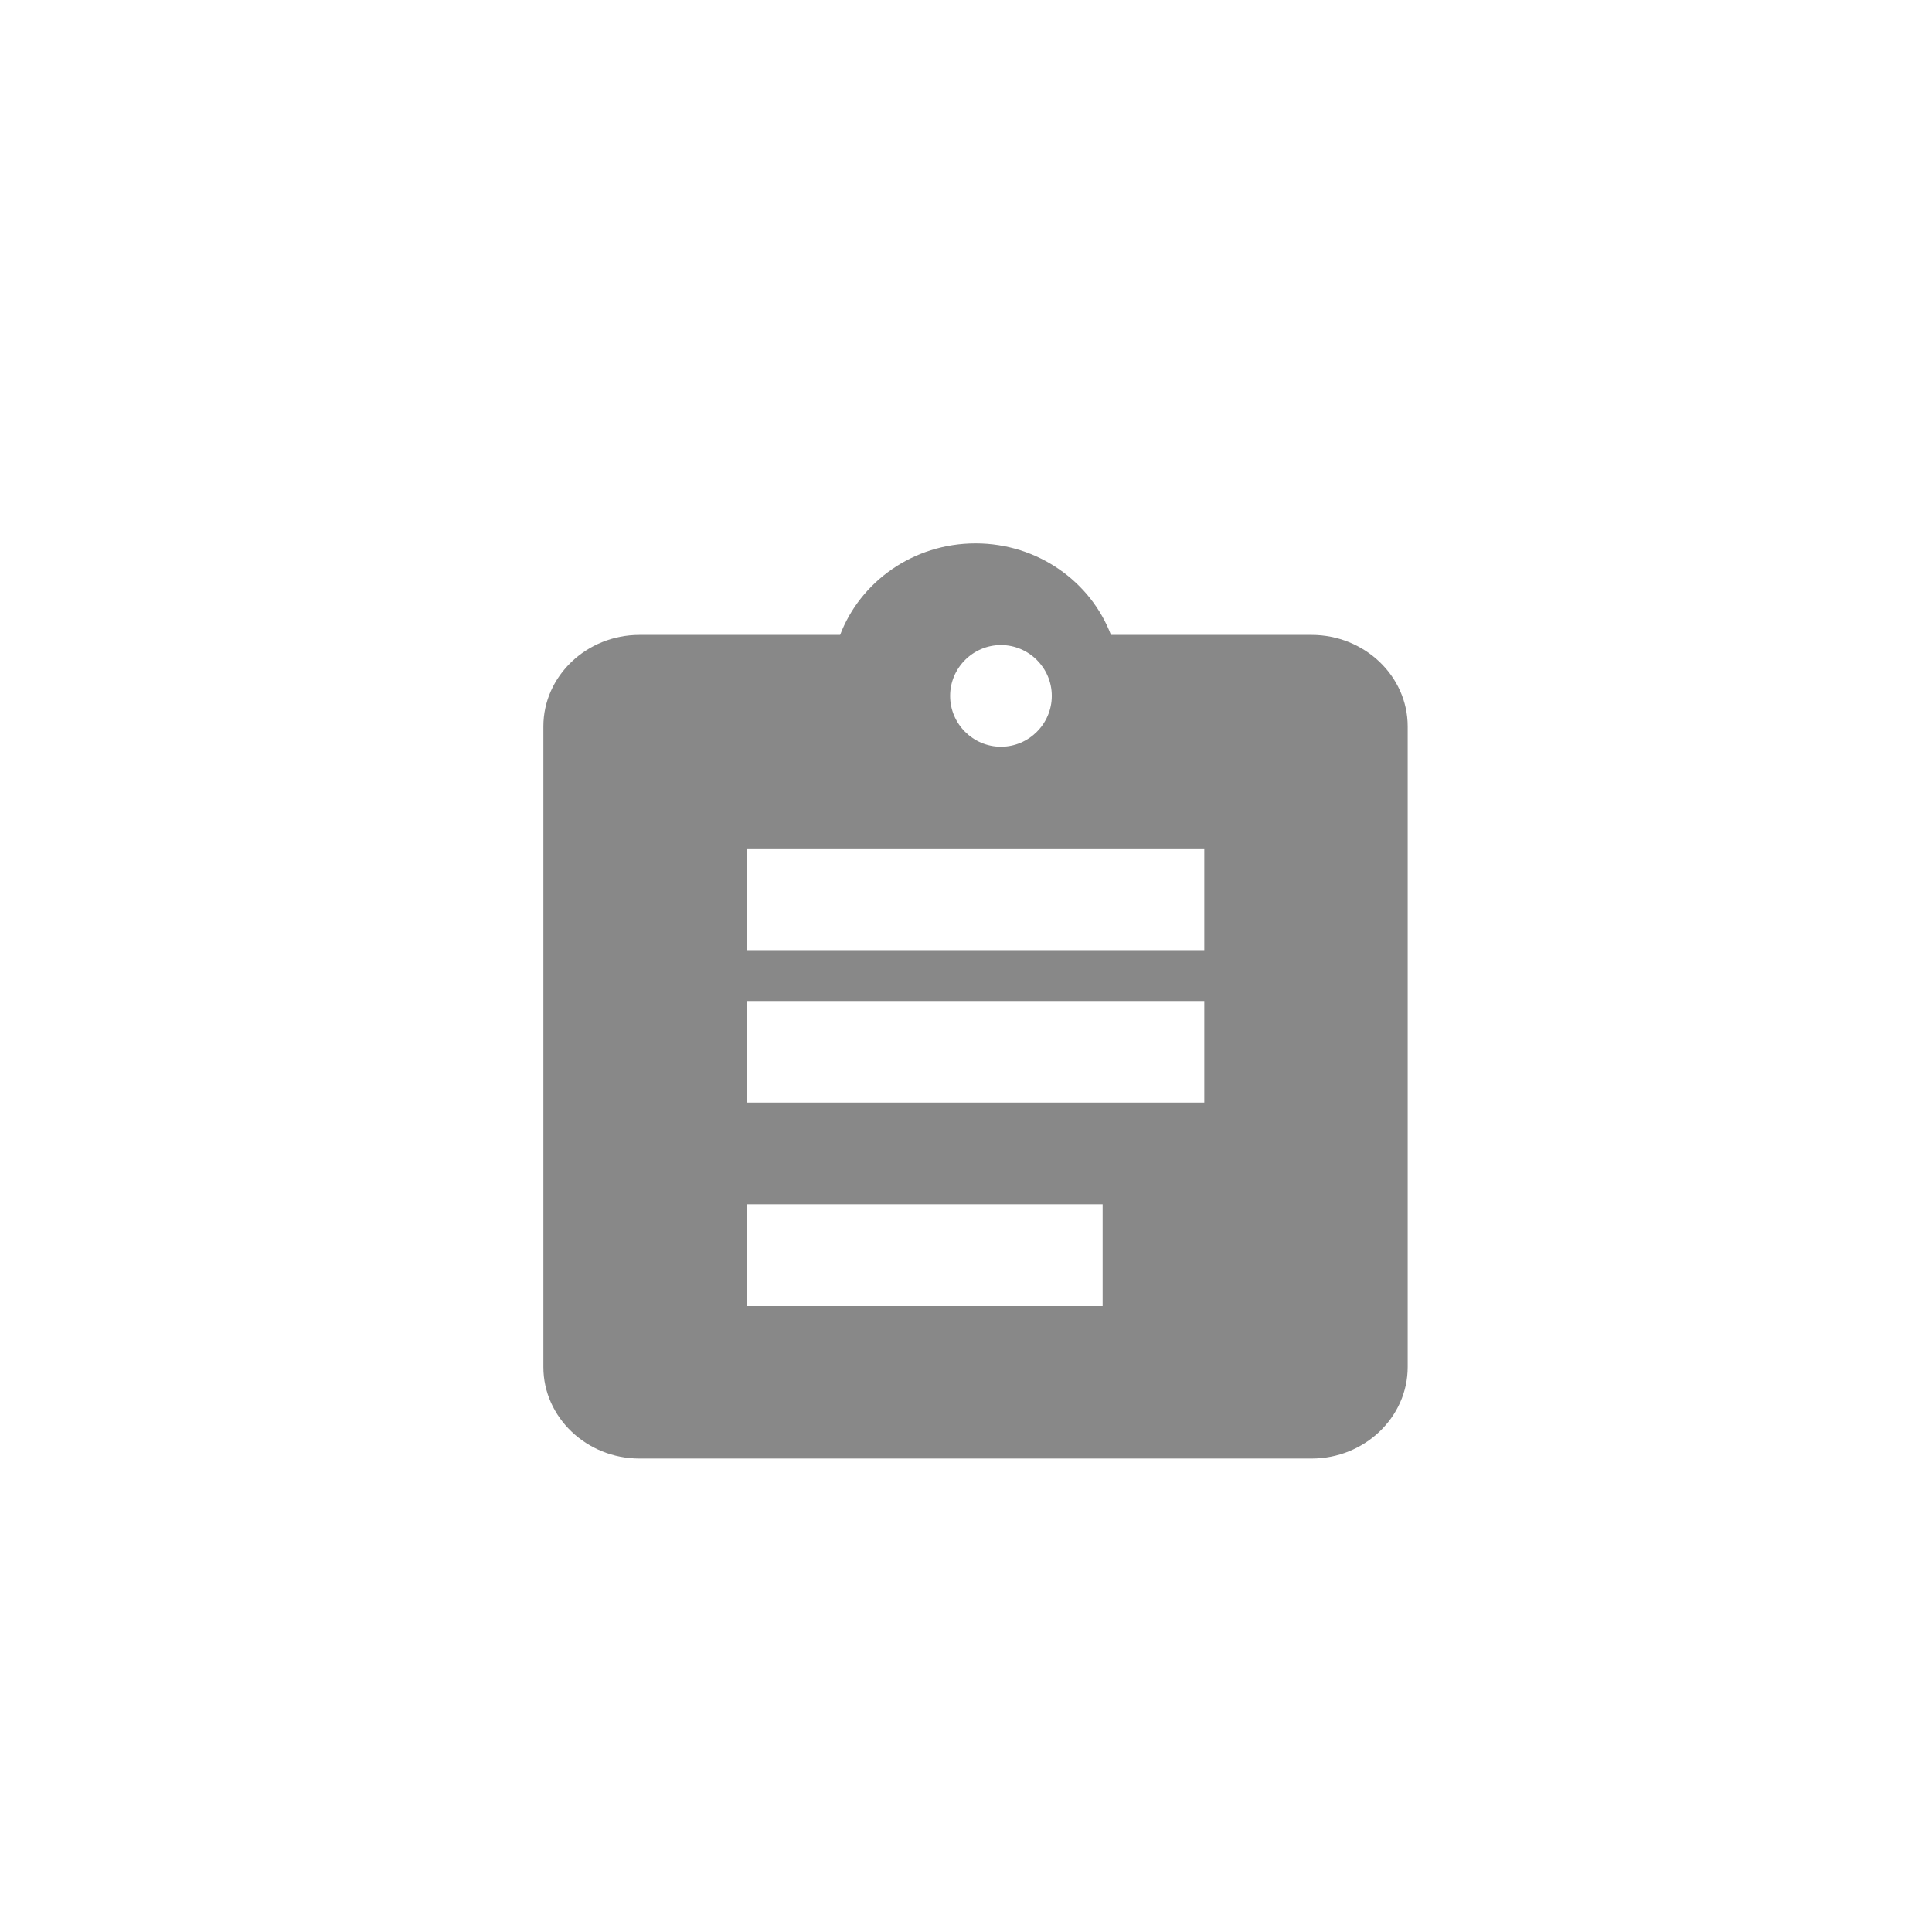 <?xml version="1.0" encoding="UTF-8"?>
<svg viewBox="0 0 32 32" version="1.1" xmlns="http://www.w3.org/2000/svg" xmlns:xlink="http://www.w3.org/1999/xlink">
    <!-- Generator: Sketch 64 (93537) - https://sketch.com -->
    <title>Section_Icon</title>
    <desc>Created with Sketch.</desc>
    <g id="Sections-Survey-q-codes" stroke="none" stroke-width="1" fill="none" fill-rule="evenodd">
        <g id="1.2---Content-page" transform="translate(0, 0)" fill="#888888" fill-rule="nonzero">
            <g id="settings_input_component-24px-(1)" transform="translate(9, 9)">
                <path d="M12.725,1.516 L9.401,1.516 C9.067,0.637 8.192,-5.55111512e-17 7.158,-5.55111512e-17 C6.124,-5.55111512e-17 5.249,0.637 4.915,1.516 L1.591,1.516 C0.716,1.516 0,2.198 0,3.032 L0,13.642 C0,14.476 0.716,15.158 1.591,15.158 L12.725,15.158 C13.6,15.158 14.316,14.476 14.316,13.642 L14.316,3.032 C14.316,2.198 13.6,1.516 12.725,1.516 L12.725,1.516 Z M7.579,1.684 C8.042,1.684 8.421,2.063 8.421,2.526 C8.421,2.989 8.042,3.368 7.579,3.368 C7.116,3.368 6.737,2.989 6.737,2.526 C6.737,2.063 7.116,1.684 7.579,1.684 L7.579,1.684 Z M9.263,12.632 L3.368,12.632 L3.368,10.947 L9.263,10.947 L9.263,12.632 L9.263,12.632 Z M10.947,9.263 L3.368,9.263 L3.368,7.579 L10.947,7.579 L10.947,9.263 L10.947,9.263 Z M10.947,6.737 L3.368,6.737 L3.368,5.053 L10.947,5.053 L10.947,6.737 L10.947,6.737 Z" id="path-1"></path>
            </g>
        </g>
    </g>
</svg>